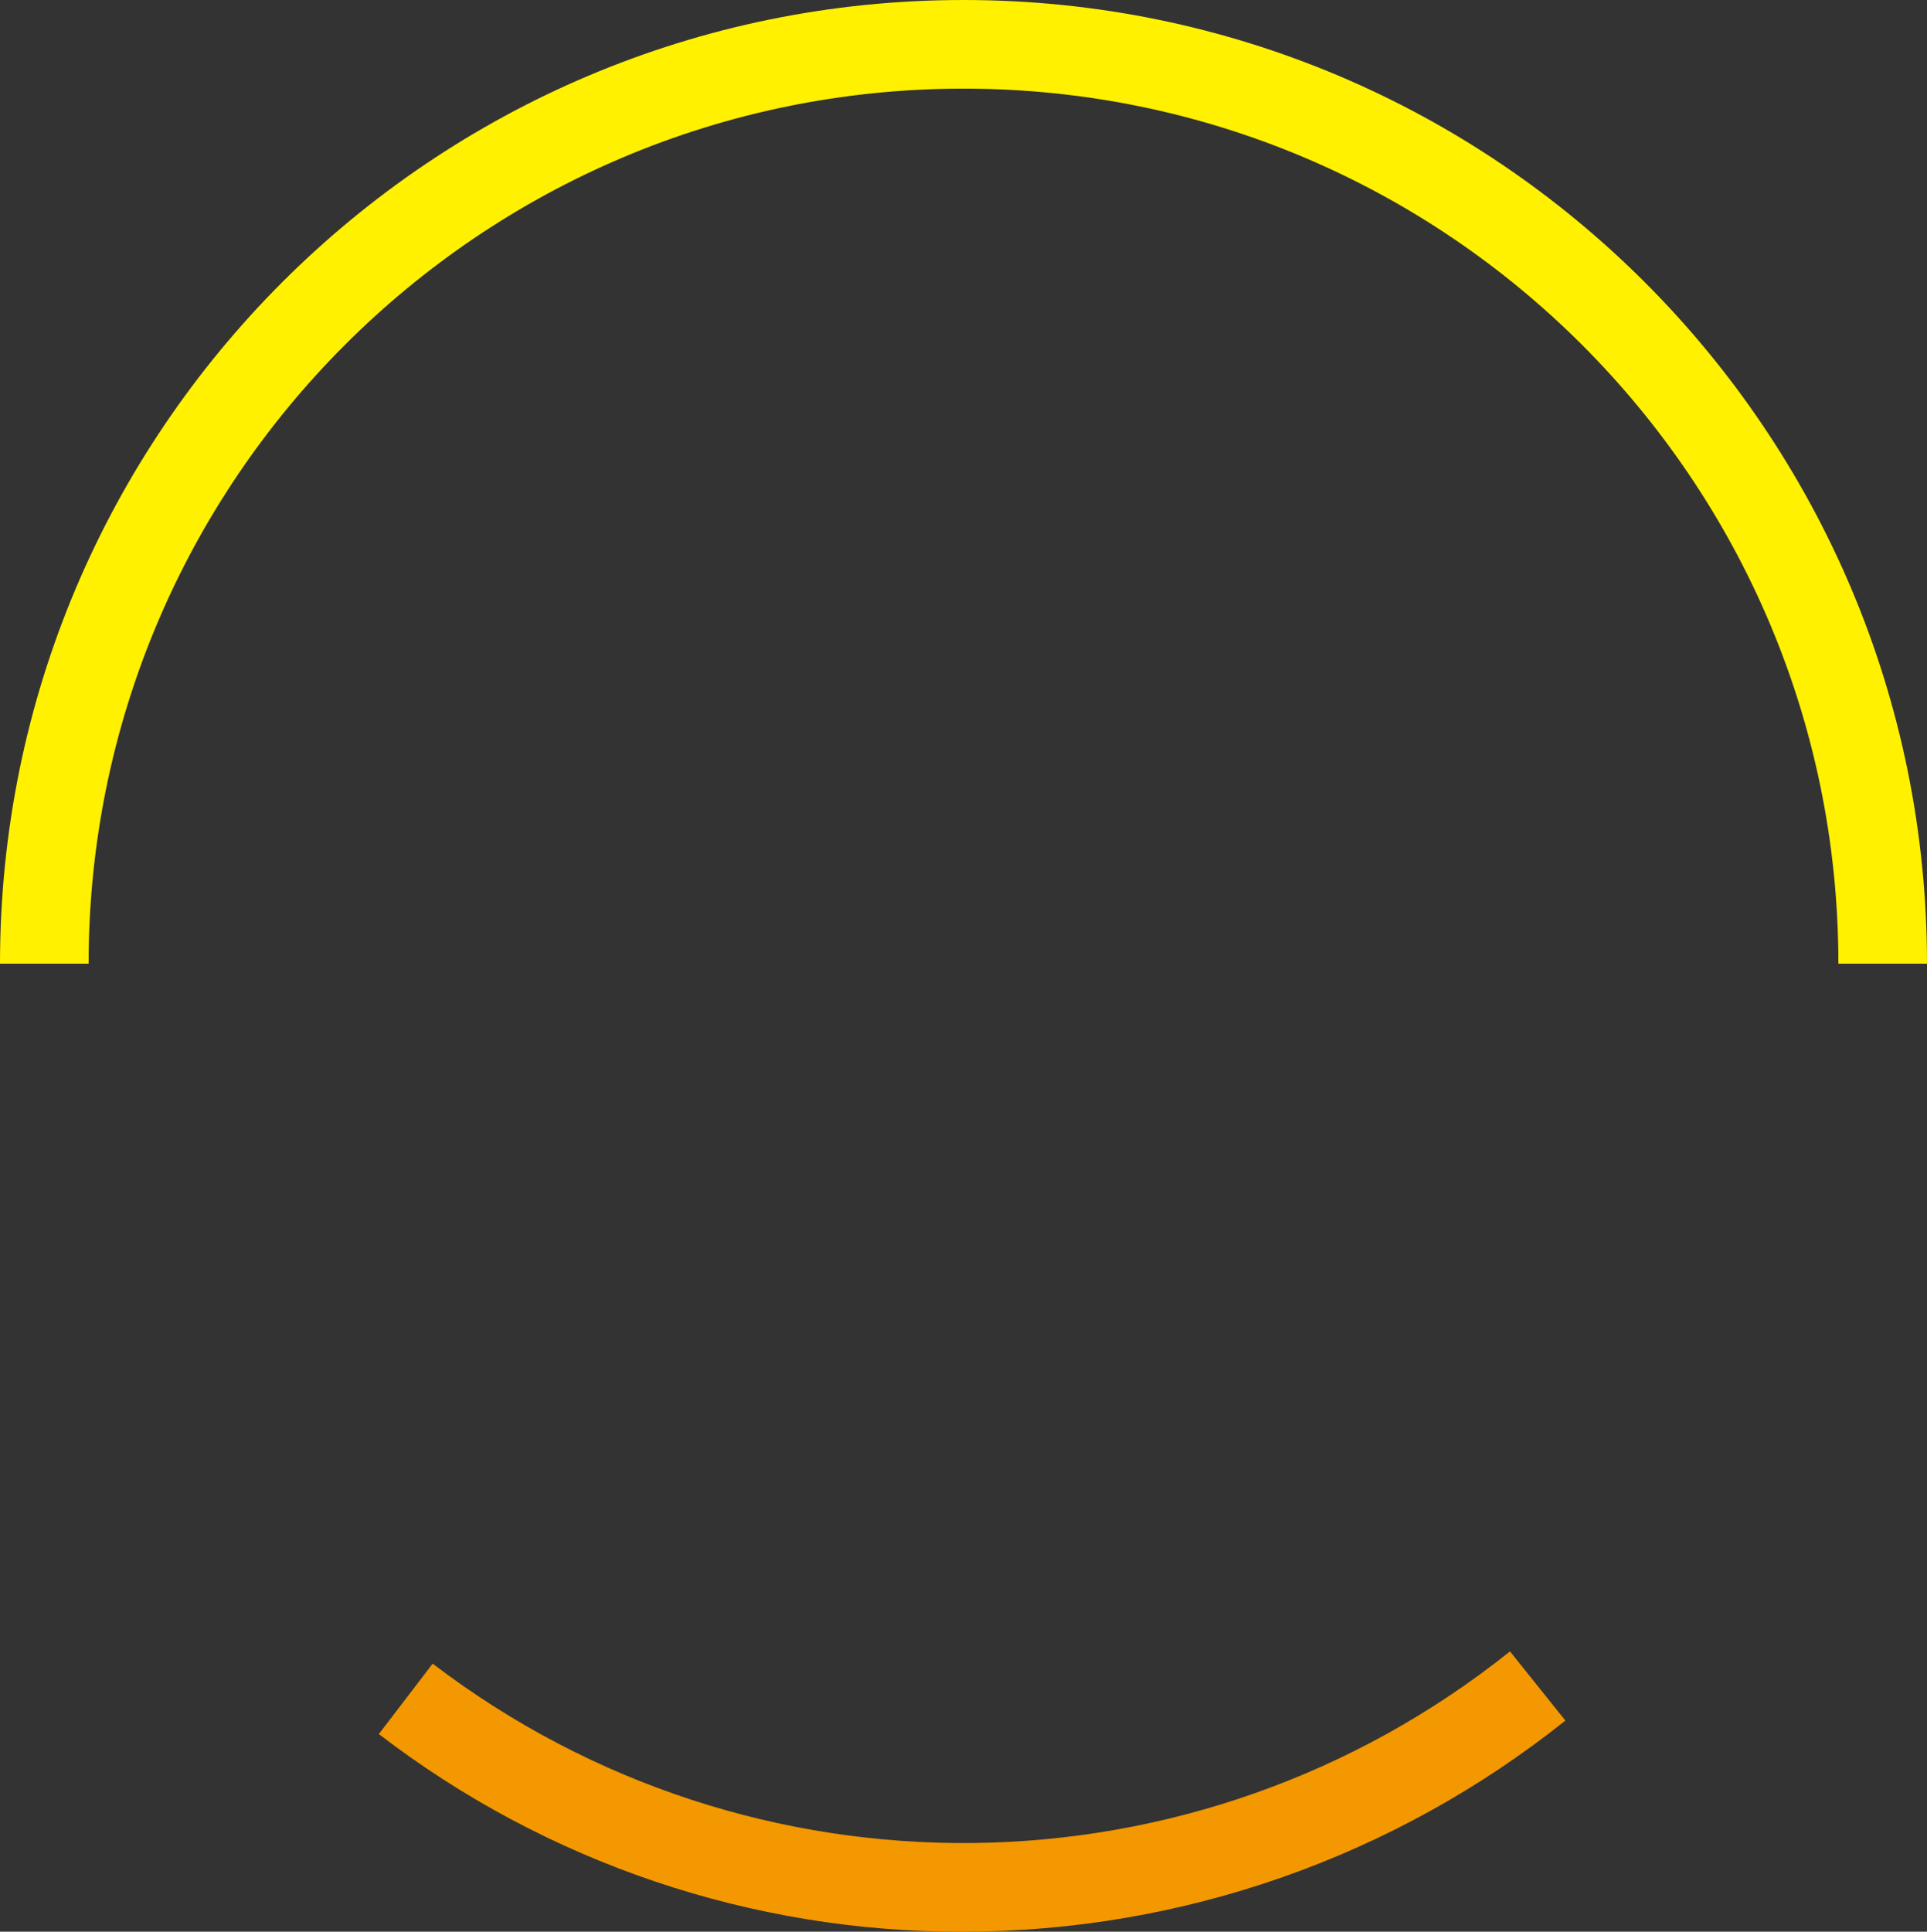 <svg version="1.1" id="图层_1" x="0px" y="0px" width="195.71px" height="196.148px" viewBox="0 0 195.71 196.148" enable-background="new 0 0 195.71 196.148" xml:space="preserve" xmlns="http://www.w3.org/2000/svg" xmlns:xlink="http://www.w3.org/1999/xlink" xmlns:xml="http://www.w3.org/XML/1998/namespace">
  <rect x="0" y="0" width="195.71" height="196.148" fill="#333333" stroke="none"/>
  <title>207</title>
  <path fill="#FFF100" d="M195.71,97.855h-9C186.71,48.782,146.928,9,97.855,9S9,48.782,9,97.855H0C0,43.811,43.811,0,97.855,0
	S195.71,43.811,195.71,97.855z" class="color c1"/>
  <path fill="#F39800" d="M97.854,196.149c-21.469,0.068-42.353-6.99-59.379-20.069l5.466-7.15
	c32.435,24.748,77.553,24.235,109.417-1.244l5.625,7.025C141.621,188.57,120.07,196.128,97.854,196.149z" class="color c2"/>
</svg>